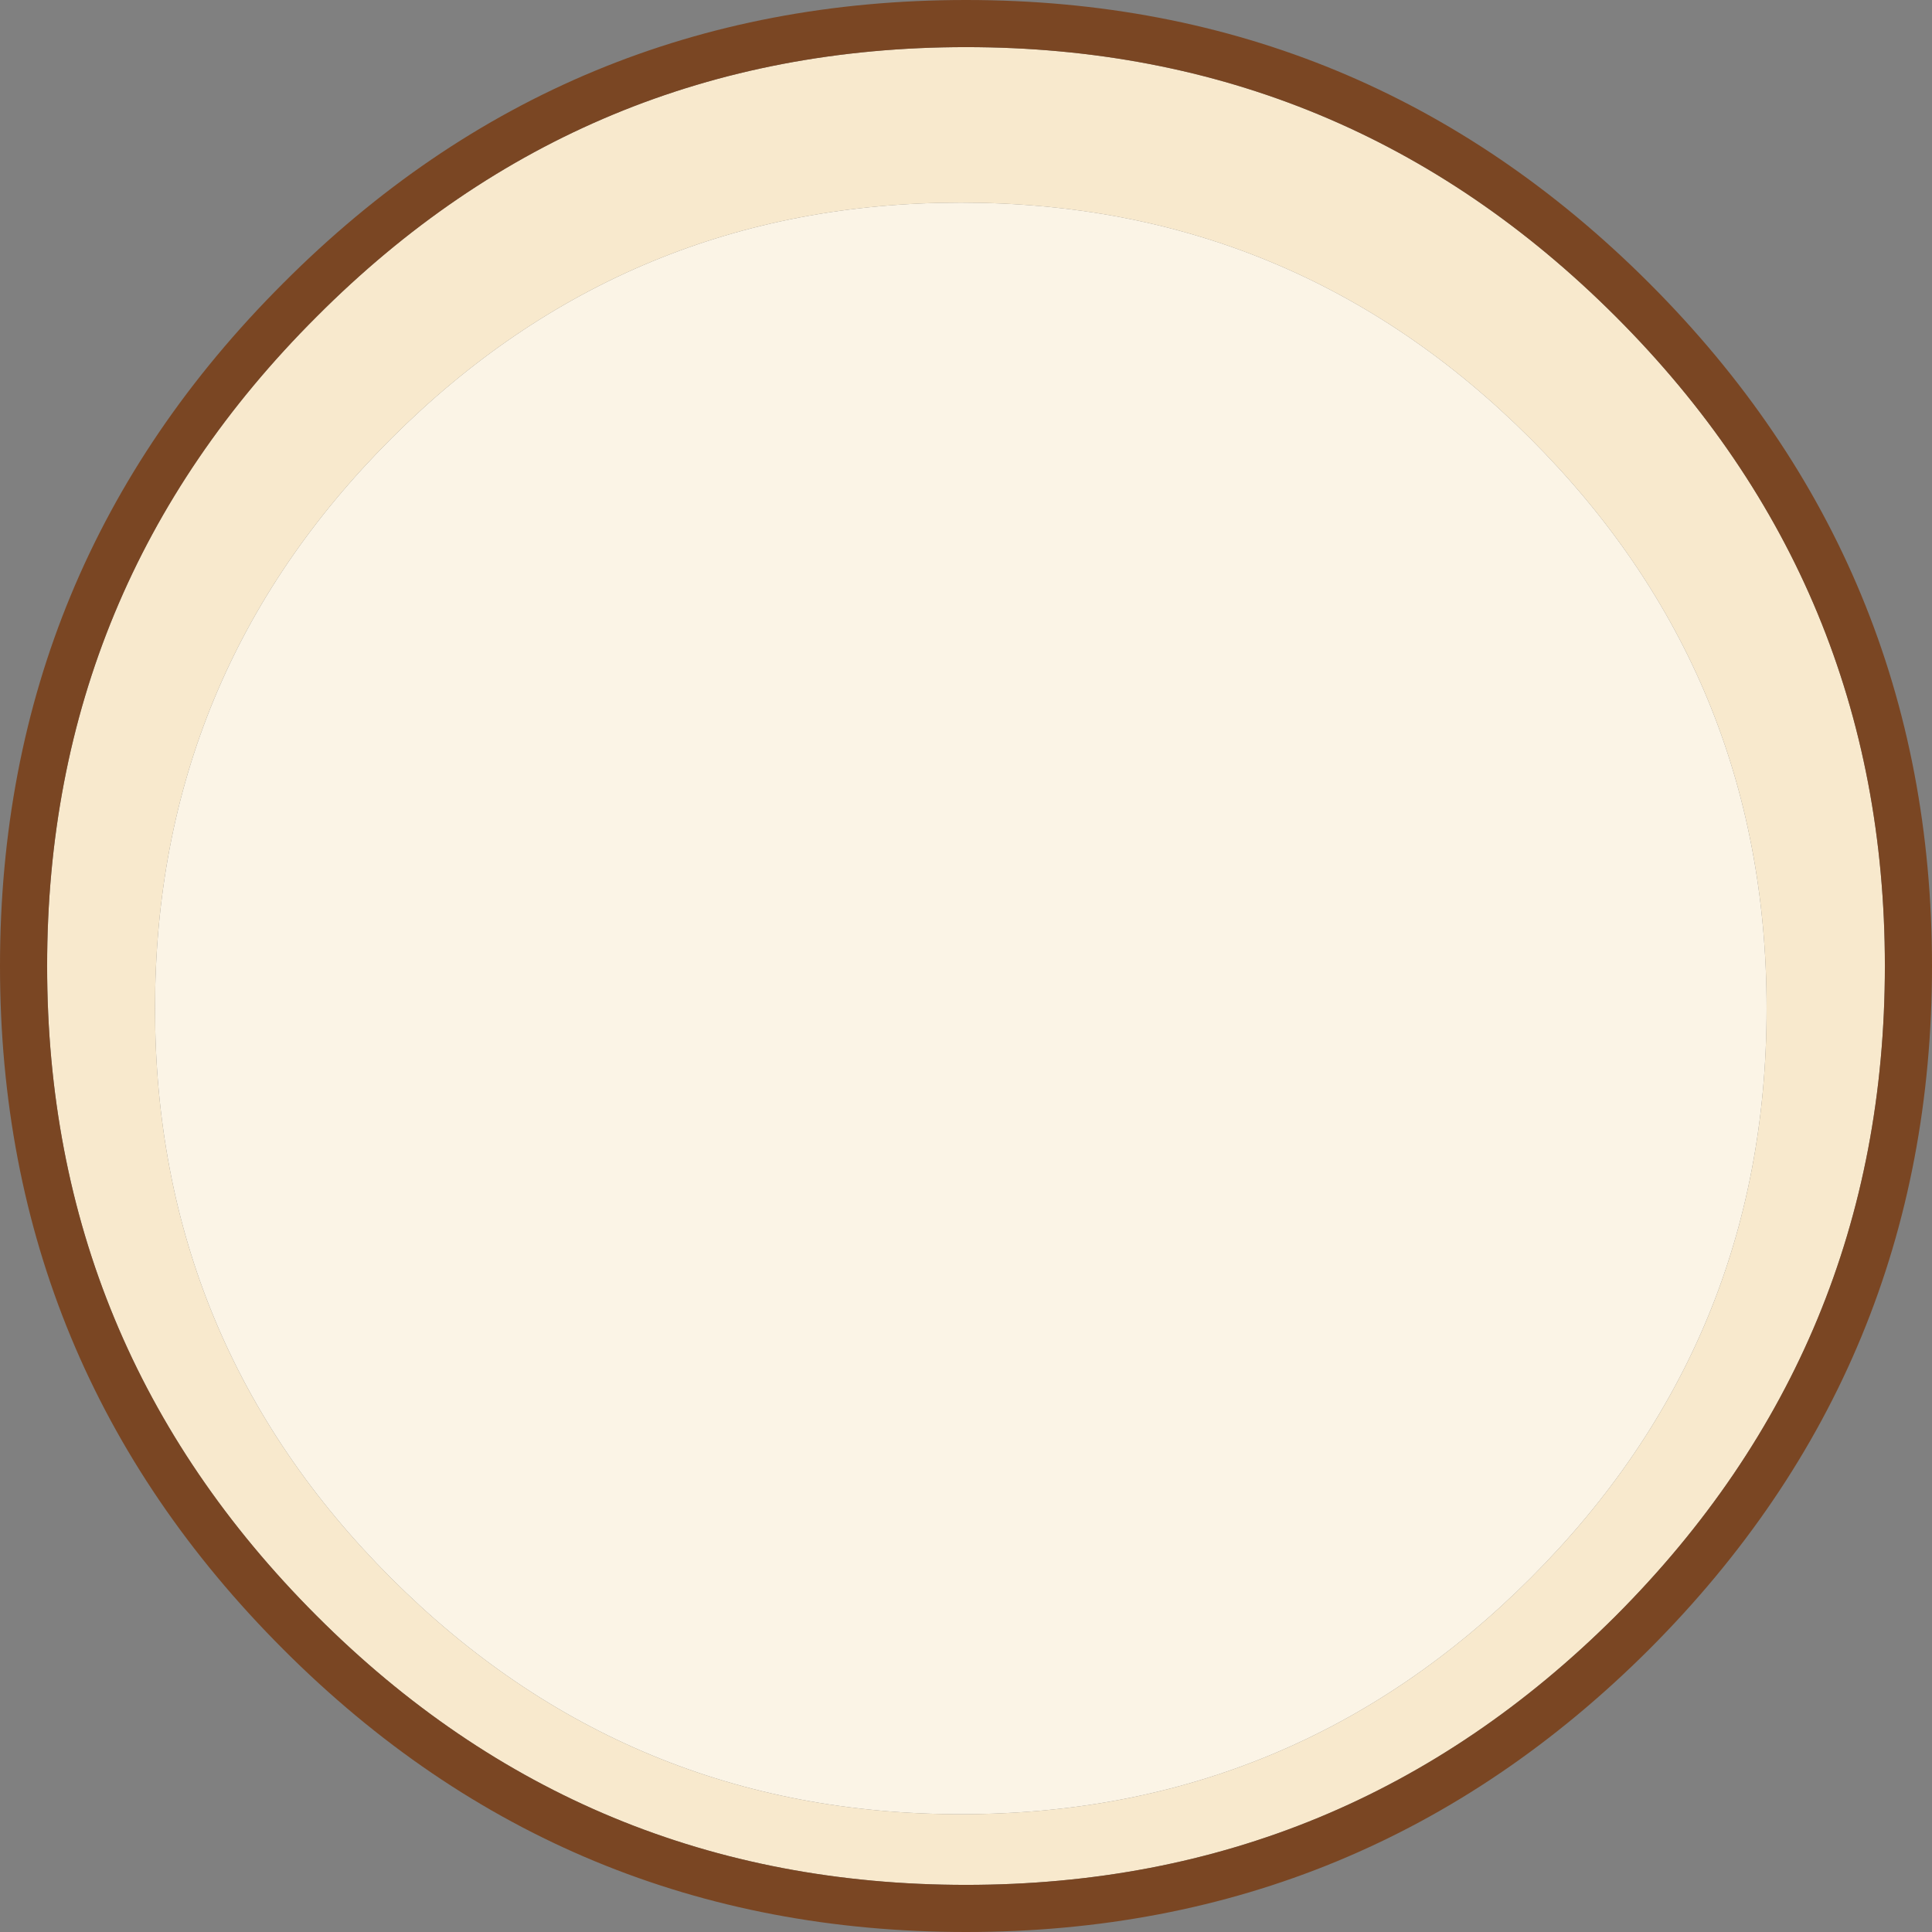 <?xml version="1.0" encoding="UTF-8" standalone="no"?>
<svg xmlns:ffdec="https://www.free-decompiler.com/flash" xmlns:xlink="http://www.w3.org/1999/xlink" ffdec:objectType="shape" height="205.0px" width="205.0px" xmlns="http://www.w3.org/2000/svg">
  <rect width="100%" height="100%" fill="#808080" stroke="none"/>
  <g transform="matrix(1.0, 0.0, 0.0, 1.0, 102.5, 0.0)">
    <path d="M84.95 107.0 Q84.95 142.4 59.9 167.45 34.85 192.5 -0.55 192.5 -35.95 192.5 -61.0 167.45 -86.05 142.4 -86.05 107.0 -86.05 71.6 -61.0 46.55 -35.95 21.5 -0.55 21.5 34.85 21.5 59.9 46.55 84.95 71.6 84.95 107.0" fill="#fbf4e6" fill-rule="evenodd" stroke="none"/>
    <path d="M68.95 33.6 Q97.5 62.15 97.5 102.5 97.5 142.85 68.95 171.45 40.35 200.0 0.0 200.0 -40.4 200.0 -68.9 171.45 -97.5 142.85 -97.5 102.5 -97.5 62.15 -68.9 33.6 -40.4 5.0 0.0 5.0 40.35 5.0 68.95 33.6 M84.95 107.0 Q84.95 71.6 59.9 46.55 34.85 21.5 -0.55 21.5 -35.95 21.5 -61.0 46.55 -86.05 71.6 -86.05 107.0 -86.05 142.4 -61.0 167.45 -35.95 192.5 -0.55 192.5 34.85 192.5 59.9 167.45 84.95 142.4 84.95 107.0" fill="#f8e9cd" fill-rule="evenodd" stroke="none"/>
    <path d="M0.0 0.0 Q42.45 0.0 72.5 30.05 102.5 60.05 102.5 102.5 102.5 144.95 72.5 175.0 42.45 205.0 0.0 205.0 -42.5 205.0 -72.45 175.0 -102.5 144.95 -102.5 102.5 -102.5 60.05 -72.45 30.05 -42.5 0.0 0.0 0.0 M68.95 33.6 Q40.35 5.0 0.0 5.0 -40.4 5.0 -68.9 33.6 -97.5 62.15 -97.5 102.5 -97.5 142.85 -68.9 171.45 -40.4 200.0 0.0 200.0 40.35 200.0 68.95 171.45 97.5 142.85 97.5 102.5 97.5 62.15 68.95 33.6" fill="#7a4623" fill-rule="evenodd" stroke="none"/>
  </g>
</svg>
